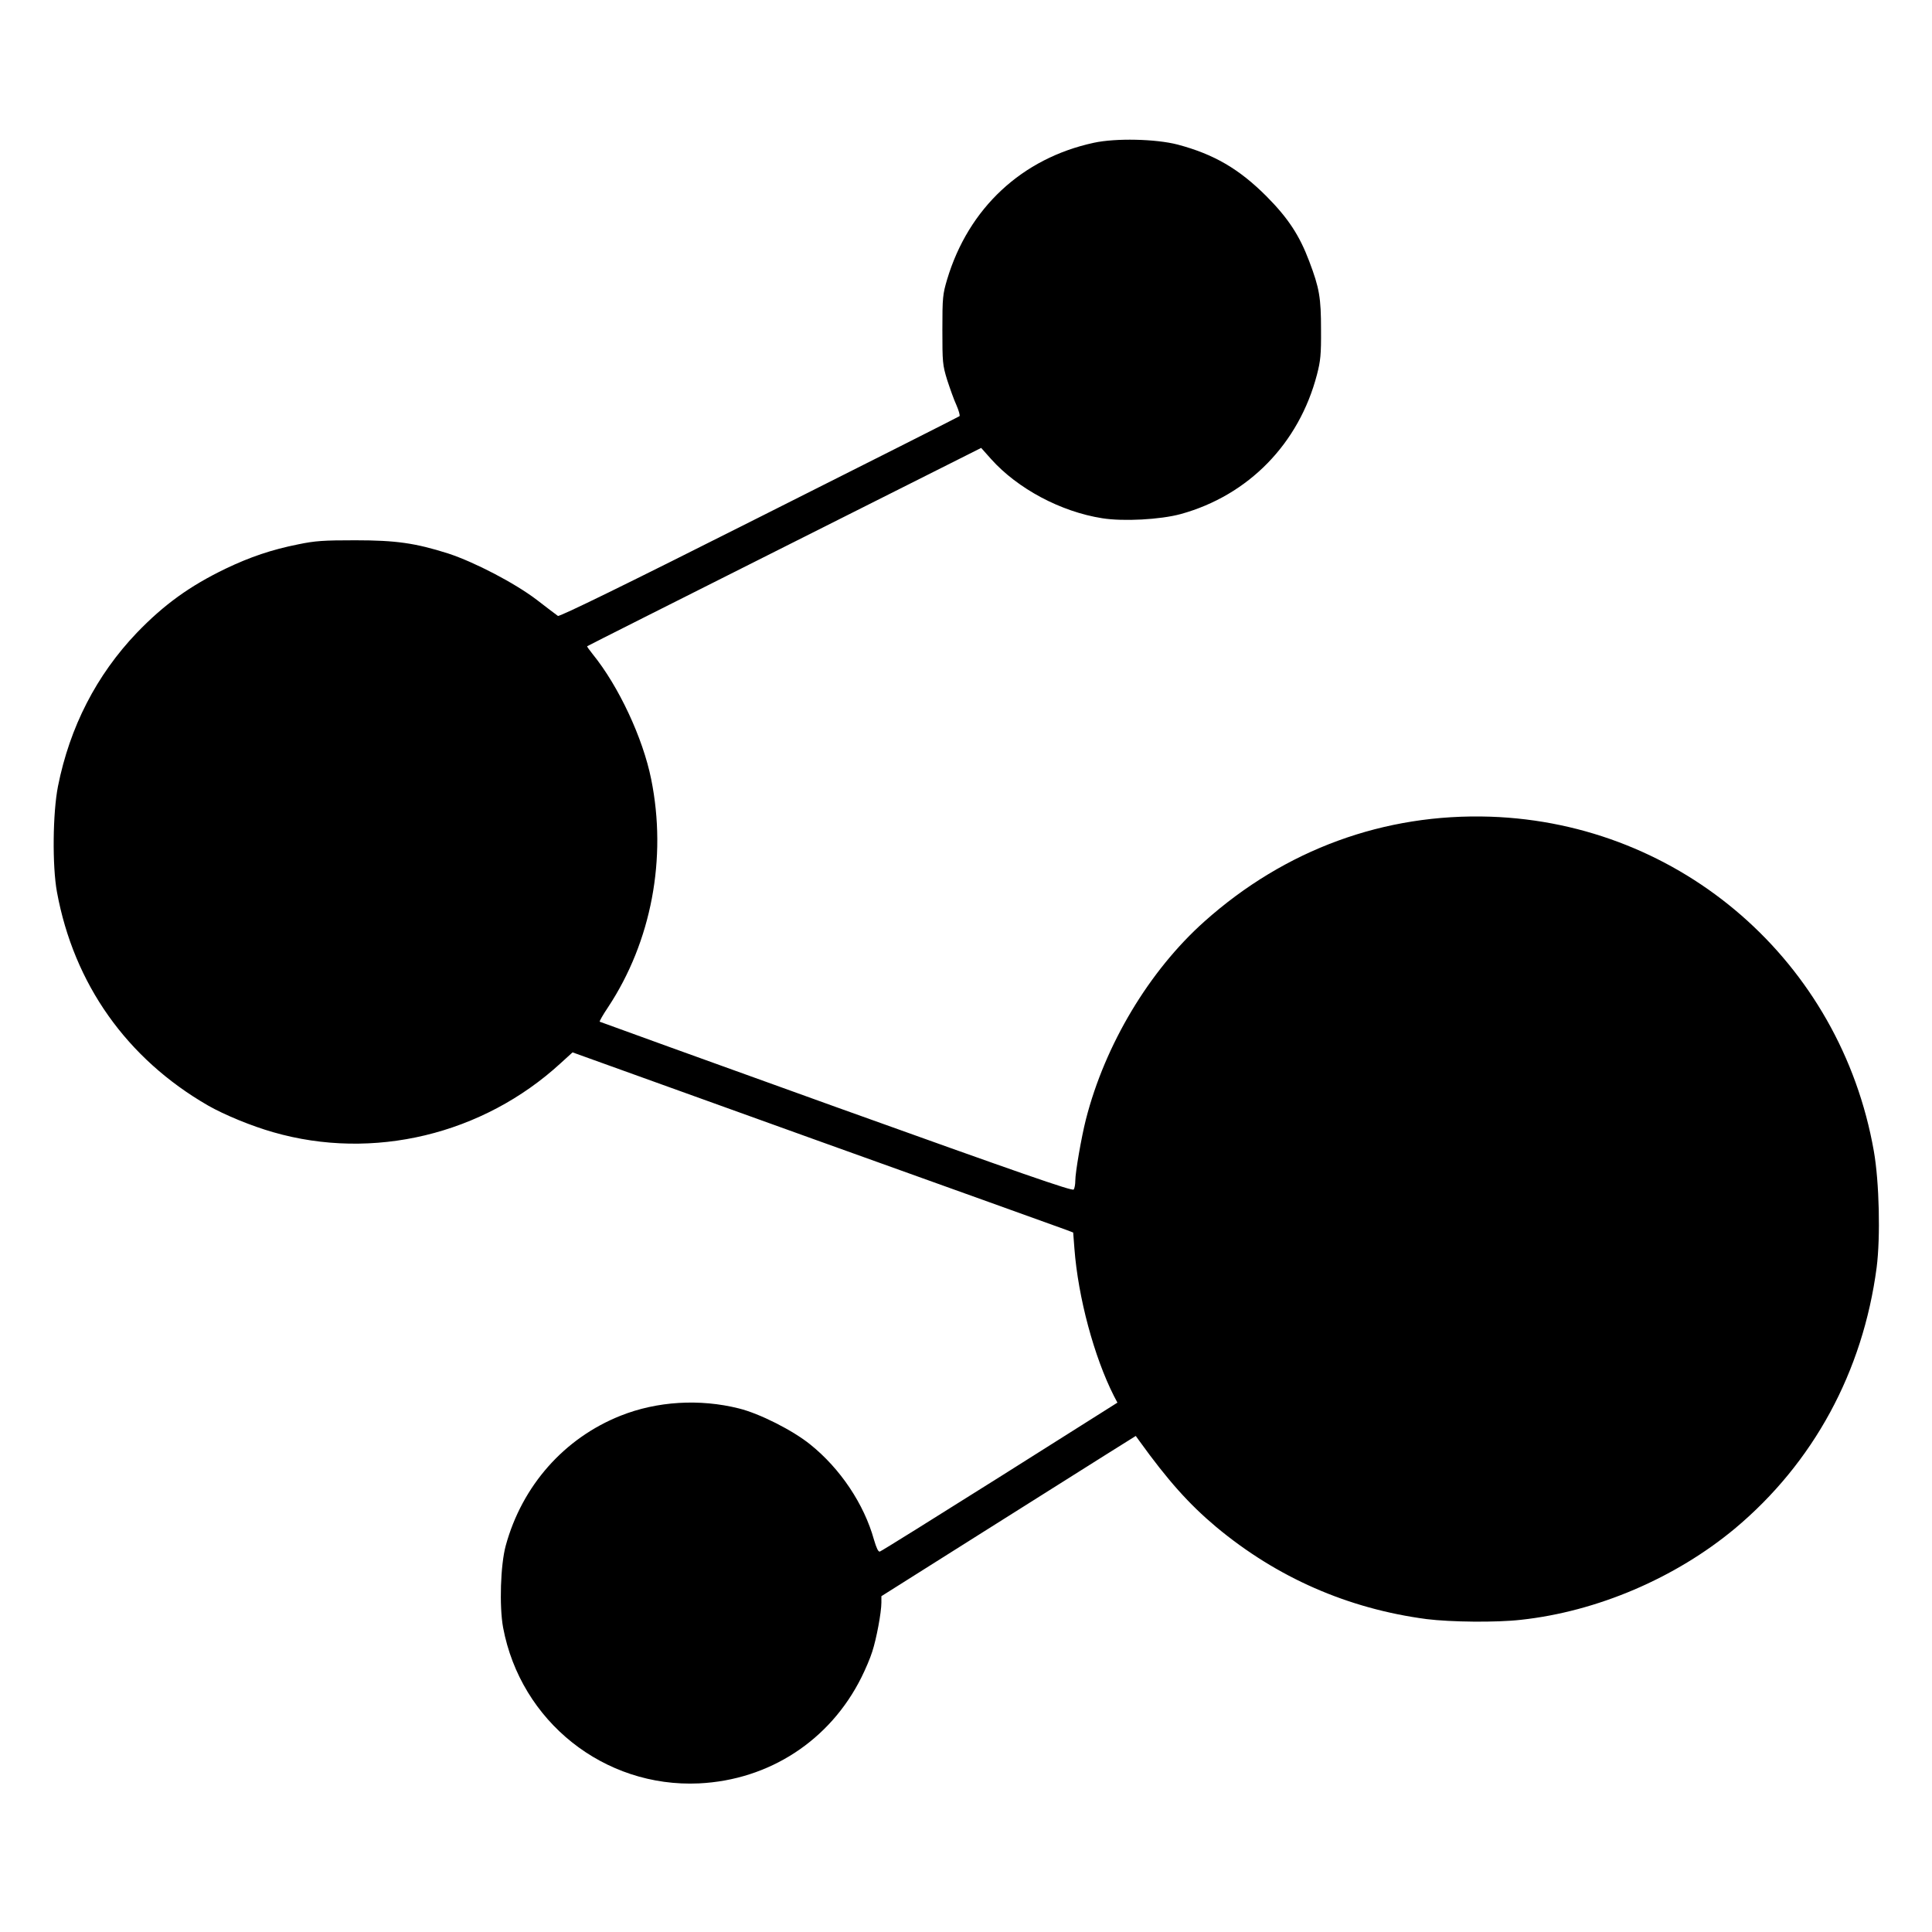 <?xml version="1.0" standalone="no"?>
<!DOCTYPE svg PUBLIC "-//W3C//DTD SVG 20010904//EN"
 "http://www.w3.org/TR/2001/REC-SVG-20010904/DTD/svg10.dtd">
<svg version="1.0" xmlns="http://www.w3.org/2000/svg"
 width="1096pt" height="1096pt" viewBox="0 0 1096 1096"
 preserveAspectRatio="xMidYMid meet">
<g transform="translate(0,1096) scale(0.1,-0.1)"
fill="#000000" stroke="none">
<path d="M6205 10150 c-408 -88 -711 -371 -832 -775 -25 -84 -27 -103 -27
-285 0 -185 1 -200 27 -285 16 -49 39 -114 53 -144 13 -30 21 -58 17 -62 -5
-4 -516 -262 -1137 -574 -764 -385 -1133 -565 -1141 -559 -7 5 -62 46 -121 92
-125 95 -352 213 -501 262 -186 59 -296 75 -528 75 -179 0 -227 -3 -323 -23
-151 -30 -274 -72 -412 -138 -203 -98 -349 -203 -504 -364 -229 -240 -380
-534 -447 -870 -30 -151 -33 -452 -6 -600 96 -522 396 -946 858 -1212 93 -53
246 -116 369 -151 566 -163 1189 -14 1631 392 l67 61 1378 -496 c759 -272
1398 -502 1420 -510 l42 -16 7 -91 c21 -278 112 -615 224 -836 l20 -38 -667
-421 c-367 -231 -673 -422 -681 -424 -9 -2 -19 20 -33 67 -56 202 -191 404
-362 541 -99 80 -287 175 -404 204 -223 56 -465 41 -671 -41 -320 -127 -559
-397 -652 -737 -30 -110 -37 -345 -15 -465 100 -533 573 -909 1111 -884 399
19 744 244 922 602 22 44 50 109 61 145 24 73 52 223 52 279 l0 36 547 345
c301 190 626 394 722 455 l174 109 21 -29 c160 -222 281 -358 435 -487 344
-287 747 -464 1194 -523 137 -17 395 -20 535 -4 433 47 876 237 1213 517 446
373 727 890 805 1482 22 172 15 484 -16 660 -189 1074 -1091 1860 -2175 1897
-602 20 -1165 -186 -1622 -594 -314 -280 -565 -700 -673 -1124 -25 -98 -60
-299 -60 -347 0 -21 -4 -43 -9 -50 -6 -11 -304 93 -1346 467 -736 265 -1340
483 -1343 485 -2 3 19 40 48 83 245 371 335 844 244 1293 -47 234 -185 528
-331 708 -19 24 -34 44 -32 46 2 2 506 256 1119 564 l1116 561 57 -64 c150
-167 394 -298 630 -335 119 -19 329 -8 446 24 383 106 670 399 772 791 20 77
24 113 23 255 0 181 -9 235 -67 388 -55 146 -119 244 -242 368 -156 156 -298
239 -505 294 -124 32 -351 37 -475 10z"/>
</g>
</svg>
